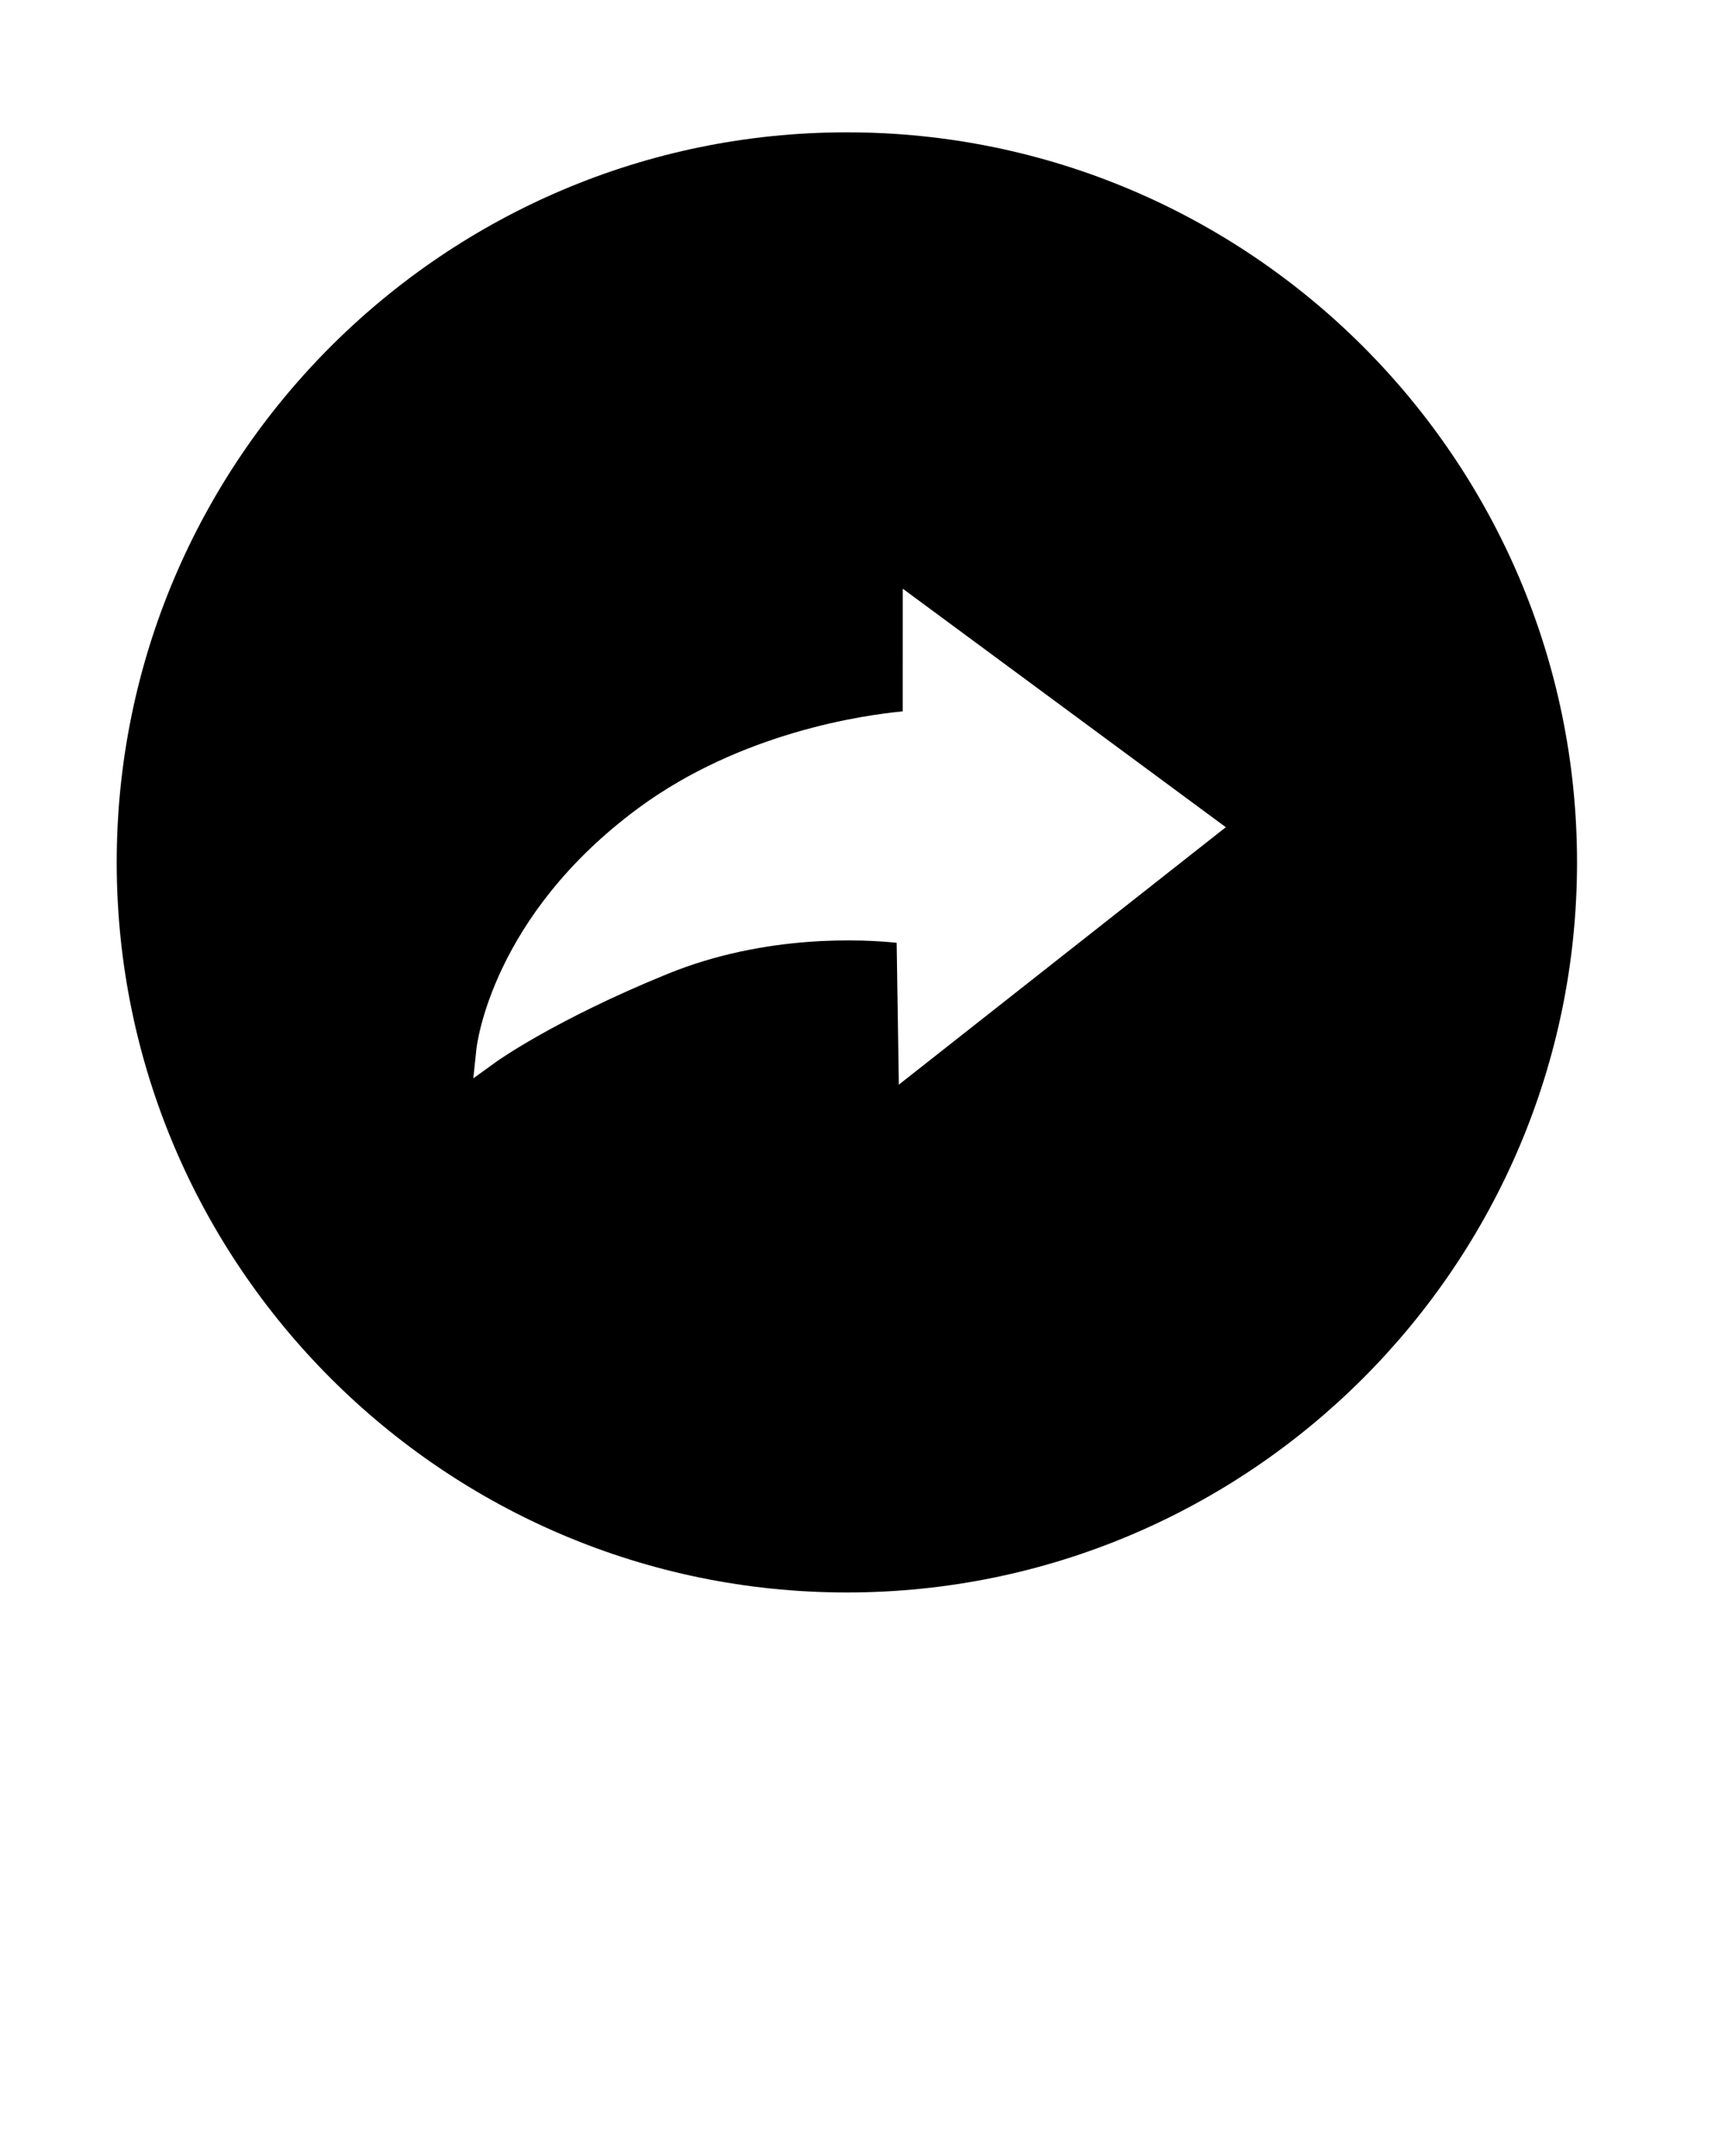 <svg xmlns="http://www.w3.org/2000/svg" xmlns:xlink="http://www.w3.org/1999/xlink" version="1.1" x="0px" y="0px" viewBox="0 0 50 62.5" style="enable-background:new 0 0 50 50;" xml:space="preserve"><path d="M24.547,3.836C12.877,3.836,3.383,13.33,3.383,25s9.494,21.164,21.164,21.164  S45.711,36.67,45.711,25S36.217,3.836,24.547,3.836z M26.053,31.443l-0.063-4.112  c-0.923-0.098-3.778-0.267-6.644,0.903c-3.25,1.325-4.93,2.523-4.946,2.535  l-0.681,0.491l0.088-0.835c0.017-0.156,0.456-3.869,4.697-6.999  c2.98-2.198,6.532-2.697,7.662-2.804l0.001-3.556l9.364,6.914L26.053,31.443z"/></svg>